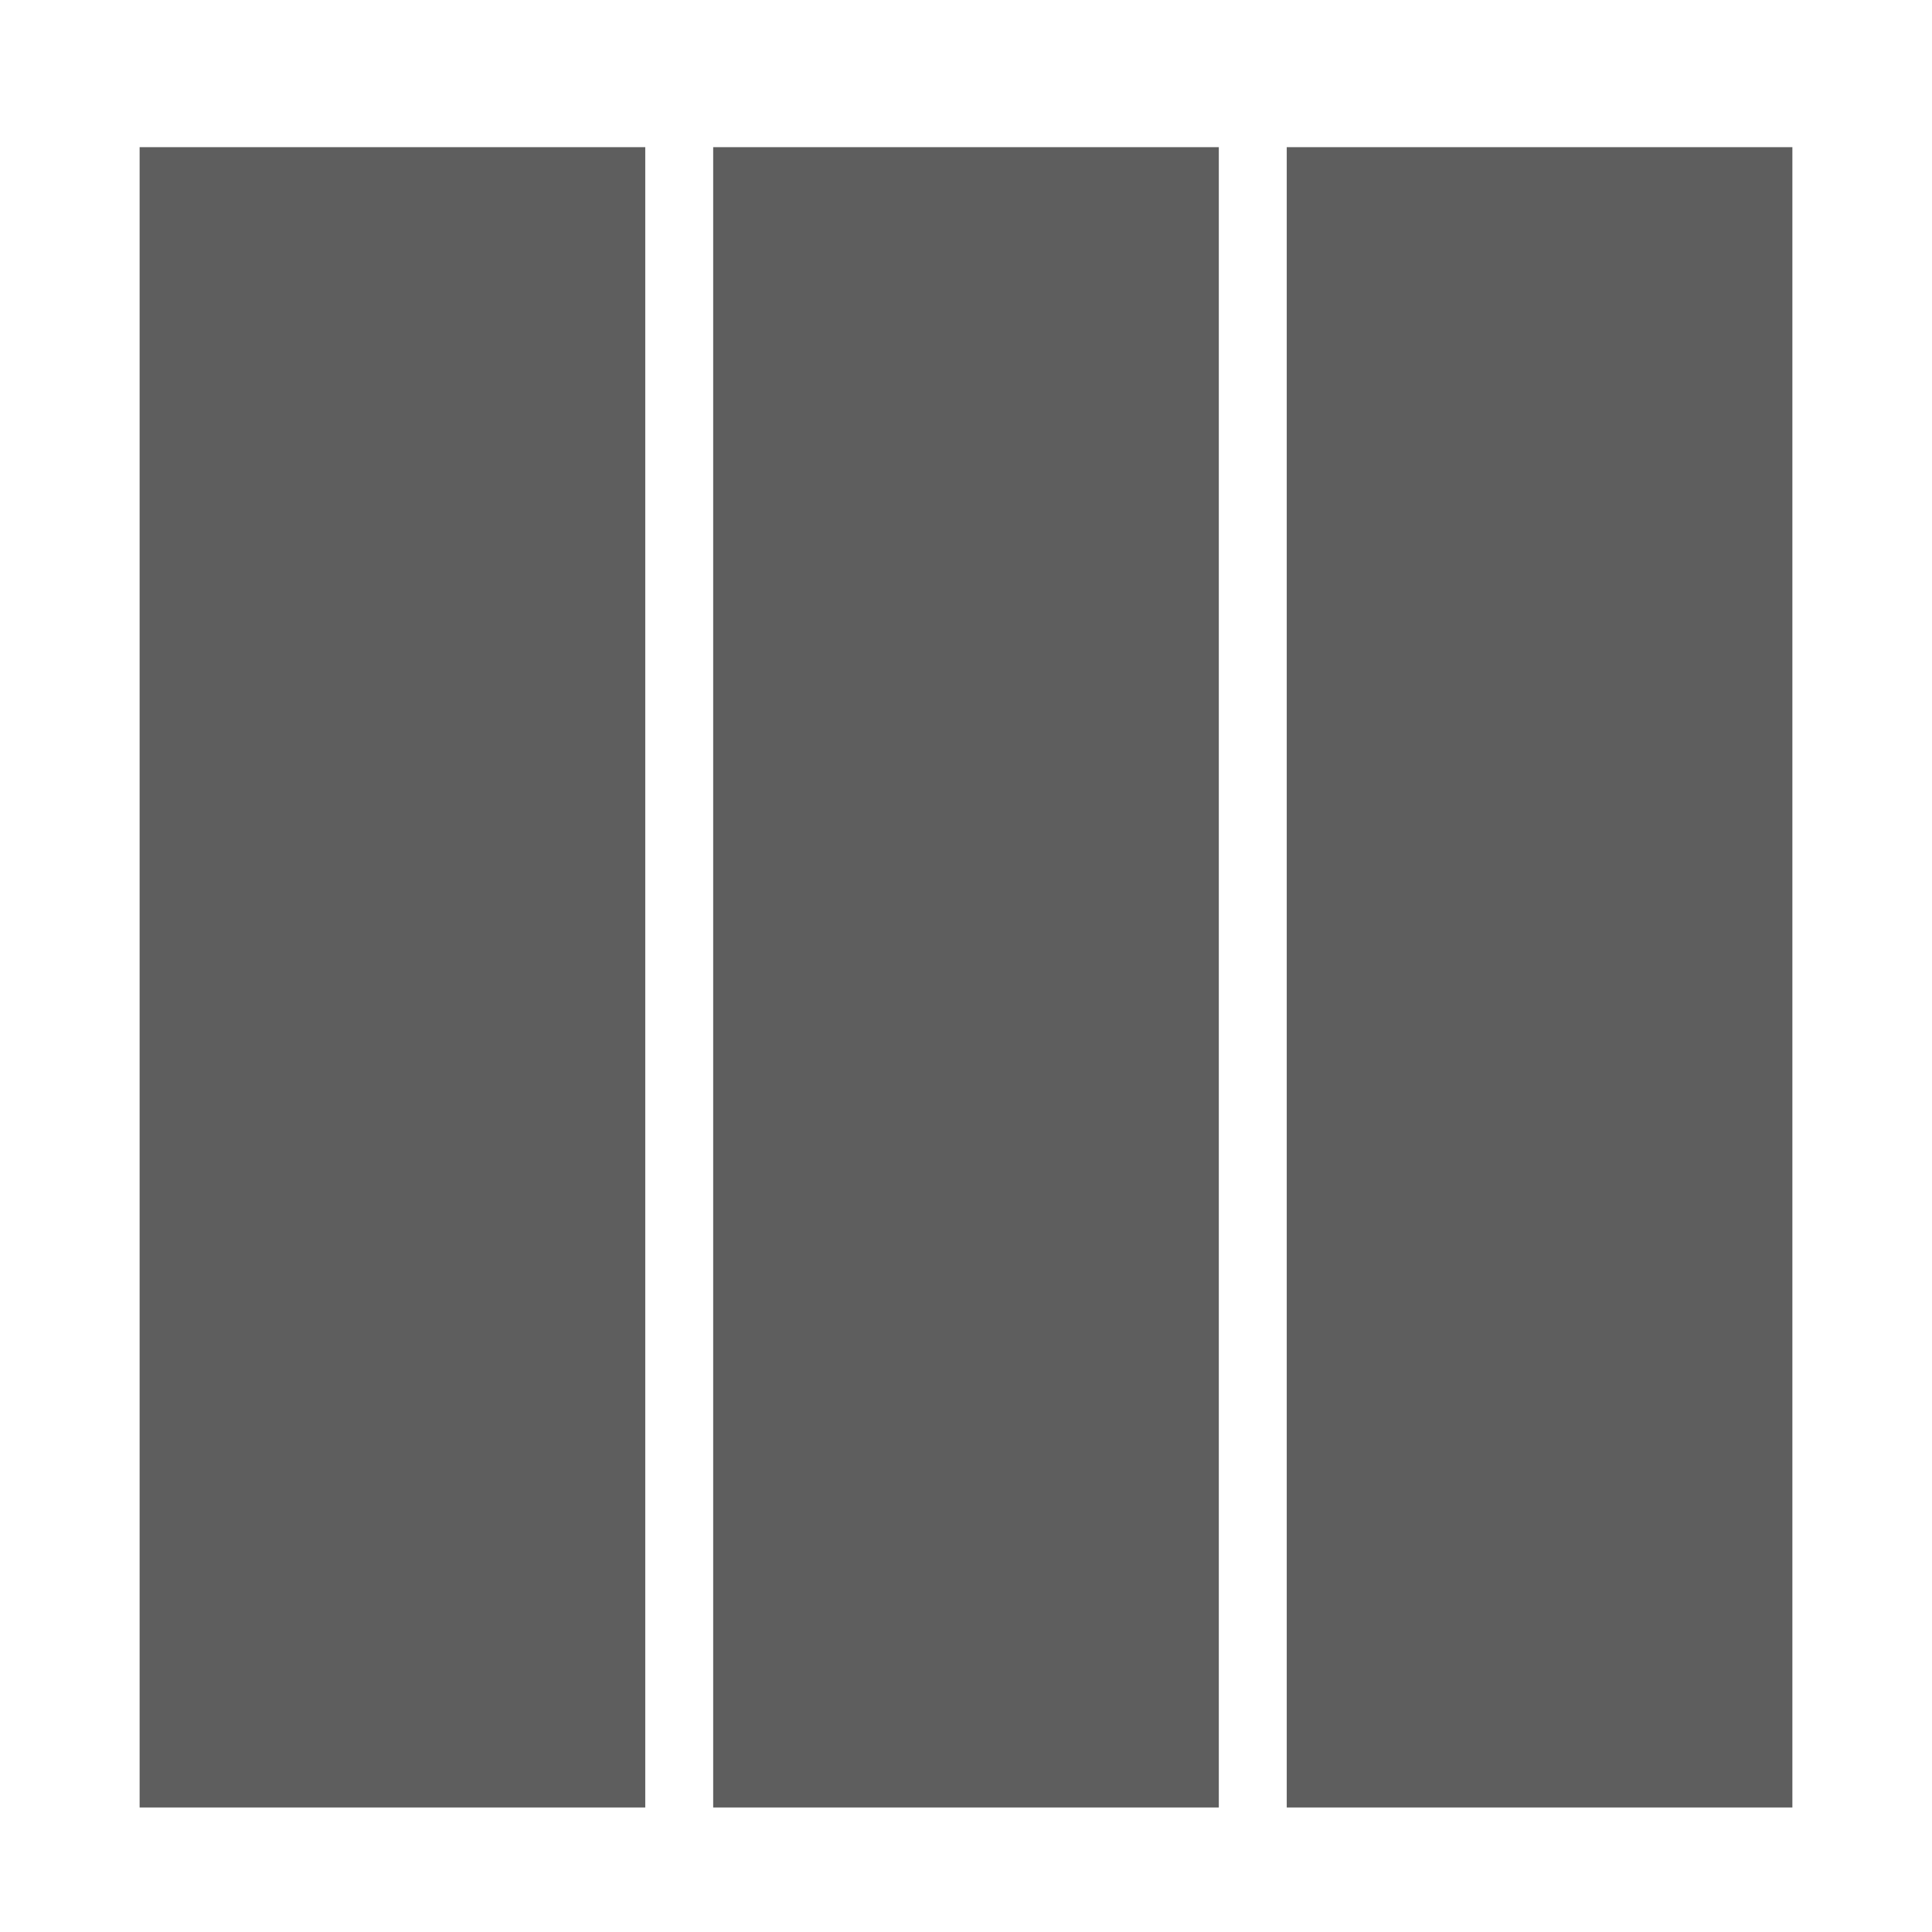 <svg xmlns="http://www.w3.org/2000/svg" xmlns:xlink="http://www.w3.org/1999/xlink" width="512" height="512" viewBox="0 0 512 512"><defs><filter id="a" x="28" y="30" width="152" height="458" filterUnits="userSpaceOnUse"><feOffset dy="3" input="SourceAlpha"/><feGaussianBlur stdDeviation="3" result="b"/><feFlood flood-opacity="0.161"/><feComposite operator="in" in2="b"/><feComposite in="SourceGraphic"/></filter><filter id="c" x="180" y="30" width="152" height="458" filterUnits="userSpaceOnUse"><feOffset dy="3" input="SourceAlpha"/><feGaussianBlur stdDeviation="3" result="d"/><feFlood flood-opacity="0.161"/><feComposite operator="in" in2="d"/><feComposite in="SourceGraphic"/></filter><filter id="e" x="332" y="30" width="152" height="458" filterUnits="userSpaceOnUse"><feOffset dy="3" input="SourceAlpha"/><feGaussianBlur stdDeviation="3" result="f"/><feFlood flood-opacity="0.161"/><feComposite operator="in" in2="f"/><feComposite in="SourceGraphic"/></filter><clipPath id="h"><rect width="512" height="512"/></clipPath></defs><g id="g" clip-path="url(#h)"><g transform="matrix(1, 0, 0, 1, 0, 0)" filter="url(#a)"><rect width="134" height="440" transform="translate(37 36)" fill="#454545" opacity="0.86"/></g><g transform="matrix(1, 0, 0, 1, 0, 0)" filter="url(#c)"><rect width="134" height="440" transform="translate(189 36)" fill="#454545" opacity="0.86"/></g><g transform="matrix(1, 0, 0, 1, 0, 0)" filter="url(#e)"><rect width="134" height="440" transform="translate(341 36)" fill="#454545" opacity="0.86"/></g></g></svg>